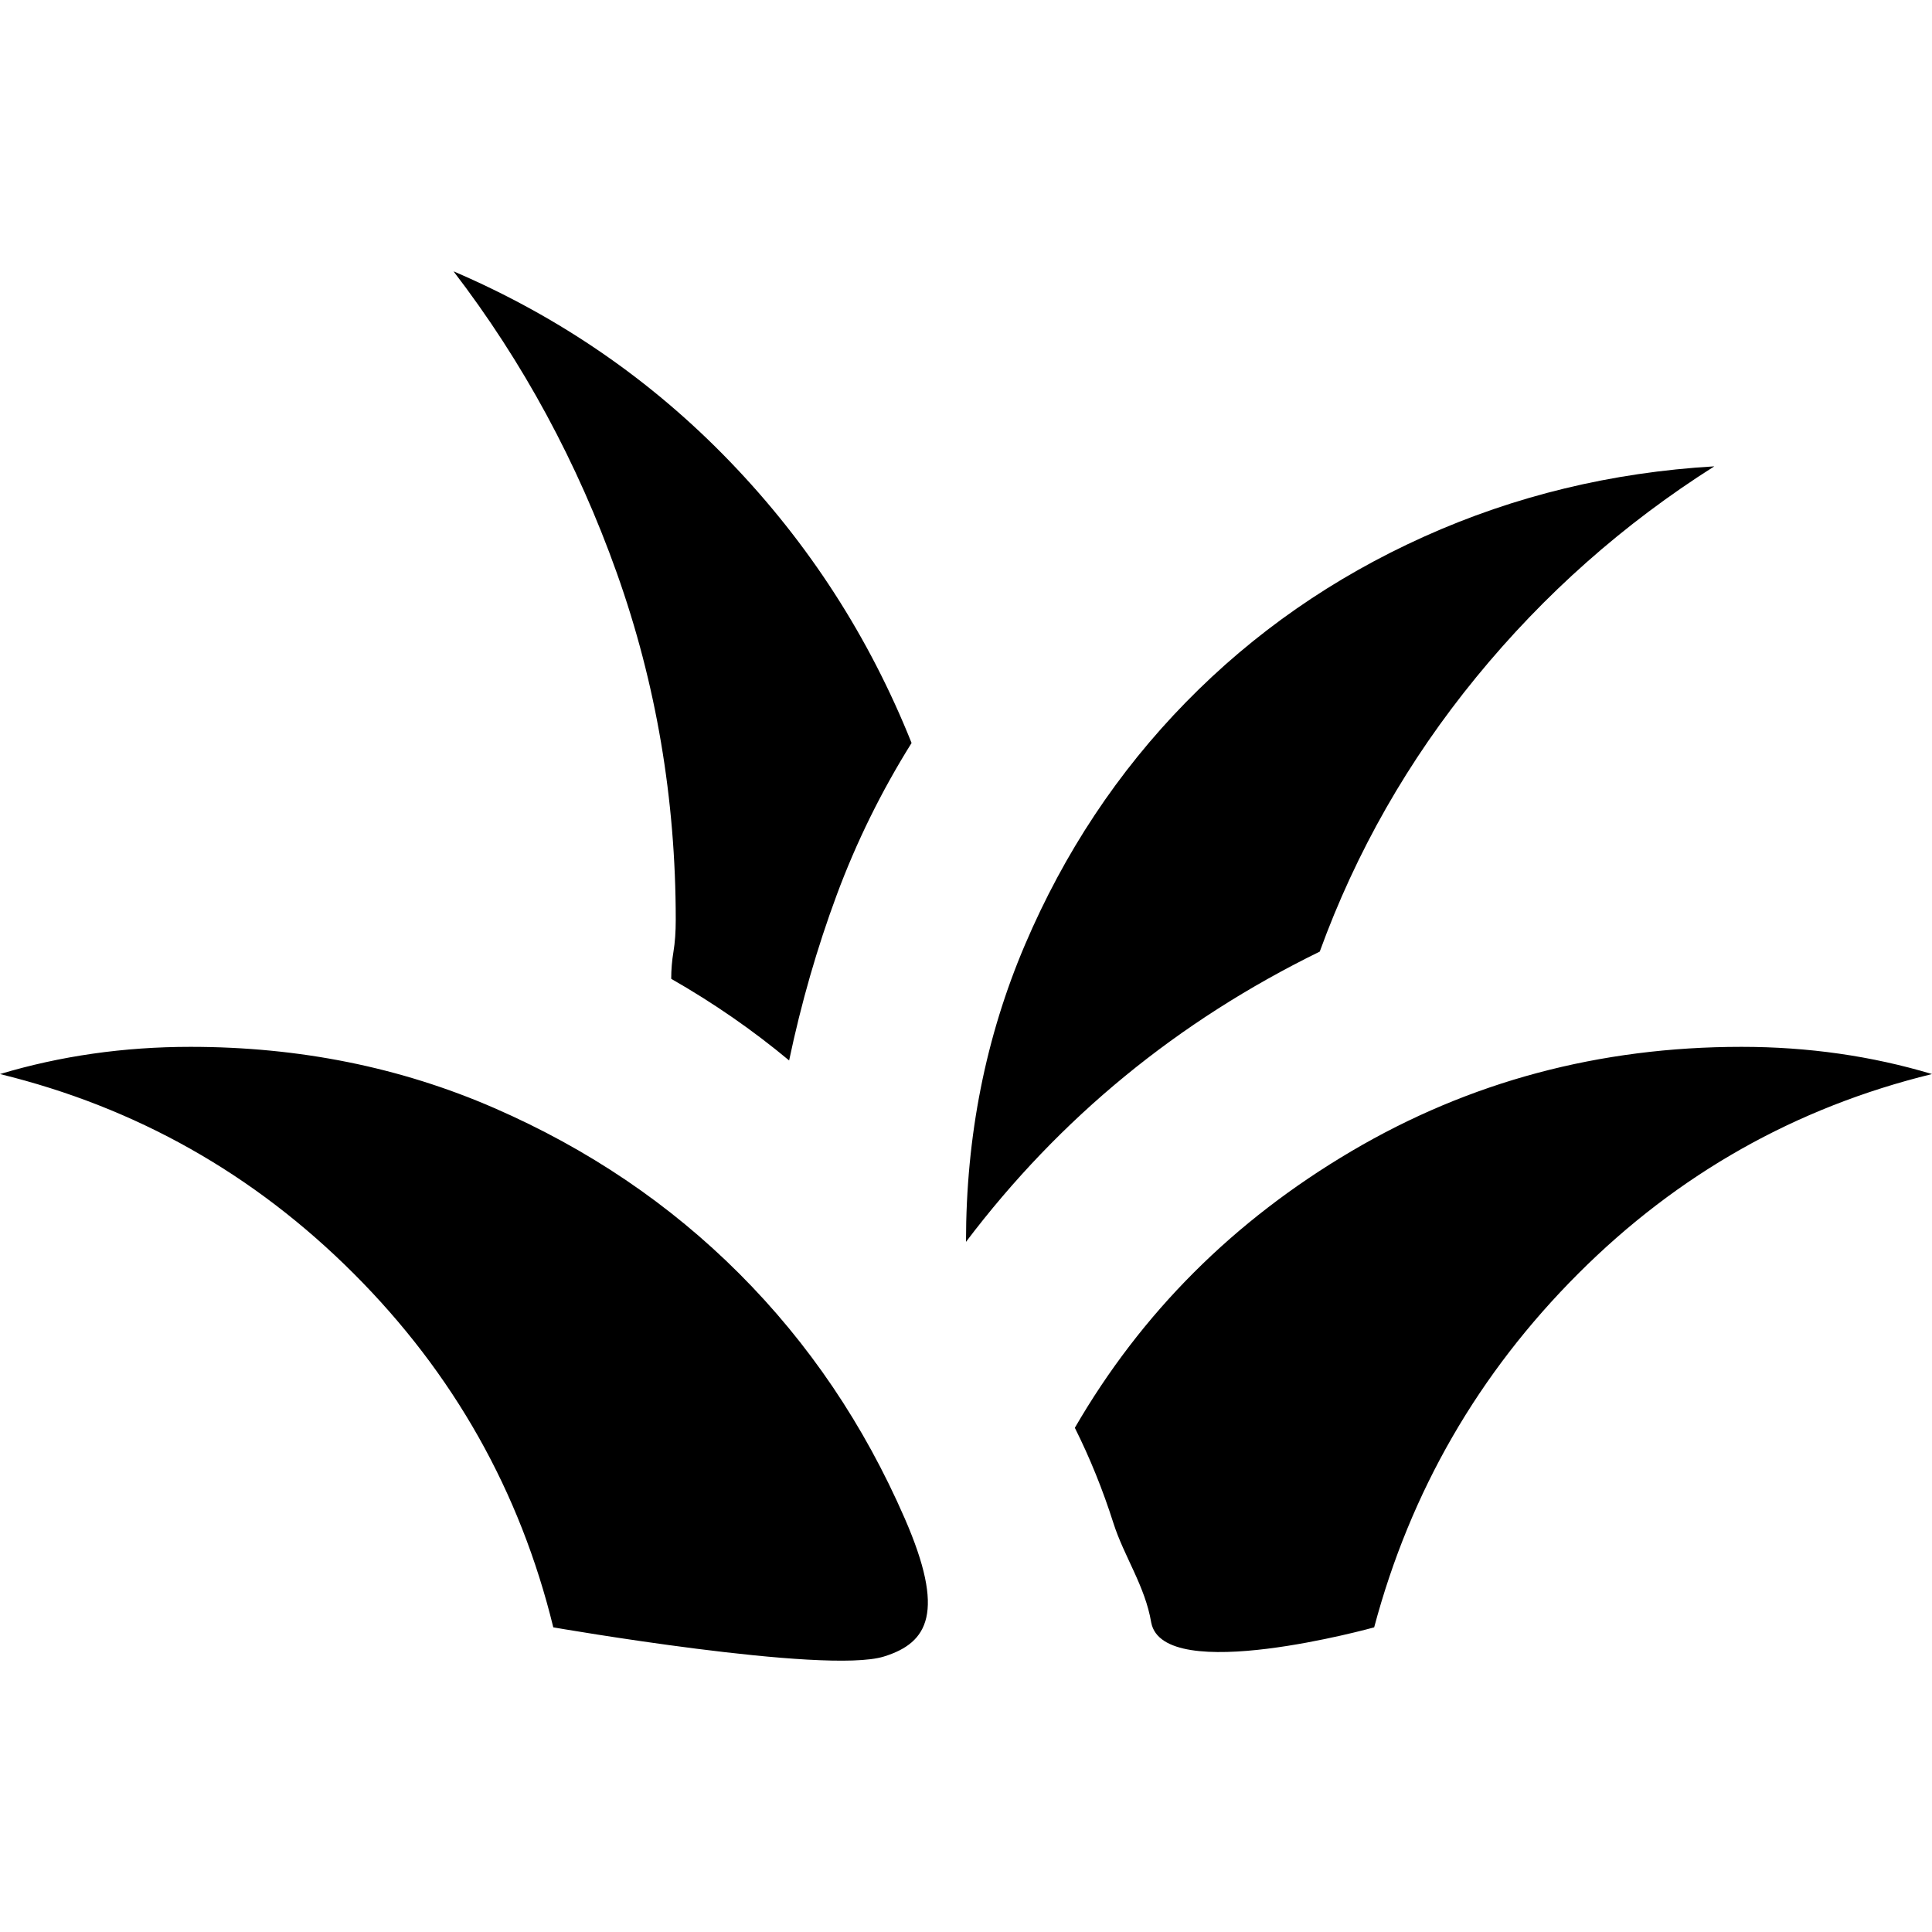 <?xml version="1.0" encoding="UTF-8" standalone="no"?>
<!DOCTYPE svg PUBLIC "-//W3C//DTD SVG 1.1//EN" "http://www.w3.org/Graphics/SVG/1.1/DTD/svg11.dtd">
<svg width="100%" height="100%" viewBox="0 0 1200 1200" version="1.1" xmlns="http://www.w3.org/2000/svg" xmlns:xlink="http://www.w3.org/1999/xlink" xml:space="preserve" xmlns:serif="http://www.serif.com/" style="fill-rule:evenodd;clip-rule:evenodd;stroke-linejoin:round;stroke-miterlimit:2;">
    <g transform="matrix(1,0,0,1,-0.001,50.214)">
        <path d="M549.003,978.69C512.618,989.957 343.662,960.564 343.662,960.564C323.005,876.057 281.69,802.817 219.719,740.846C157.748,678.875 84.508,637.56 0.001,616.903C18.781,611.27 38.03,607.044 57.747,604.227C77.464,601.41 97.652,600.001 118.311,600.001C185.916,600.001 248.827,612.677 307.044,638.03C365.261,663.383 415.965,697.655 459.157,740.847C502.349,784.039 536.621,834.743 561.974,892.96C587.327,951.177 576.611,970.141 549.003,978.69ZM1200,616.903C1181.22,611.27 1161.97,607.044 1142.25,604.227C1122.54,601.41 1102.35,600.001 1081.69,600.001C993.427,600.001 912.675,621.597 839.436,664.789C766.197,707.981 708.92,765.258 667.605,836.62C676.995,855.4 684.976,875.118 691.549,895.775C698.122,916.432 711.286,935.028 715.042,957.563C722.554,997 853.521,960.563 853.521,960.563C876.056,876.056 918.31,802.816 980.282,740.845C1042.25,678.874 1115.49,637.559 1200,616.902L1200,616.903ZM819.718,540.846C842.253,478.874 874.648,422.067 916.902,370.424C959.156,318.781 1008.45,275.119 1064.79,239.438C1000.94,243.194 940.845,257.748 884.508,283.1C828.171,308.452 778.875,342.724 736.621,385.917C694.367,429.11 661.034,479.344 636.621,536.621C612.208,593.898 600.002,655.4 600.001,721.128C658.216,644.133 731.456,584.039 819.719,540.847L819.718,540.846ZM566.197,411.268C539.906,345.541 502.347,287.325 453.521,236.62C404.695,185.915 347.418,146.479 281.69,118.31C324.882,174.648 358.685,237.089 383.098,305.634C407.511,374.179 419.718,446.01 419.718,521.127C419.718,528.639 419.248,535.212 418.309,540.845C417.37,546.478 416.9,552.112 416.9,557.747C430.045,565.259 442.722,573.24 454.929,581.691C467.136,590.142 478.873,599.062 490.14,608.452C497.652,572.771 507.511,538.499 519.717,505.635C531.923,472.771 547.416,441.316 566.196,411.269L566.197,411.268Z" style="fill-rule:nonzero;"/>
    </g>
</svg>

